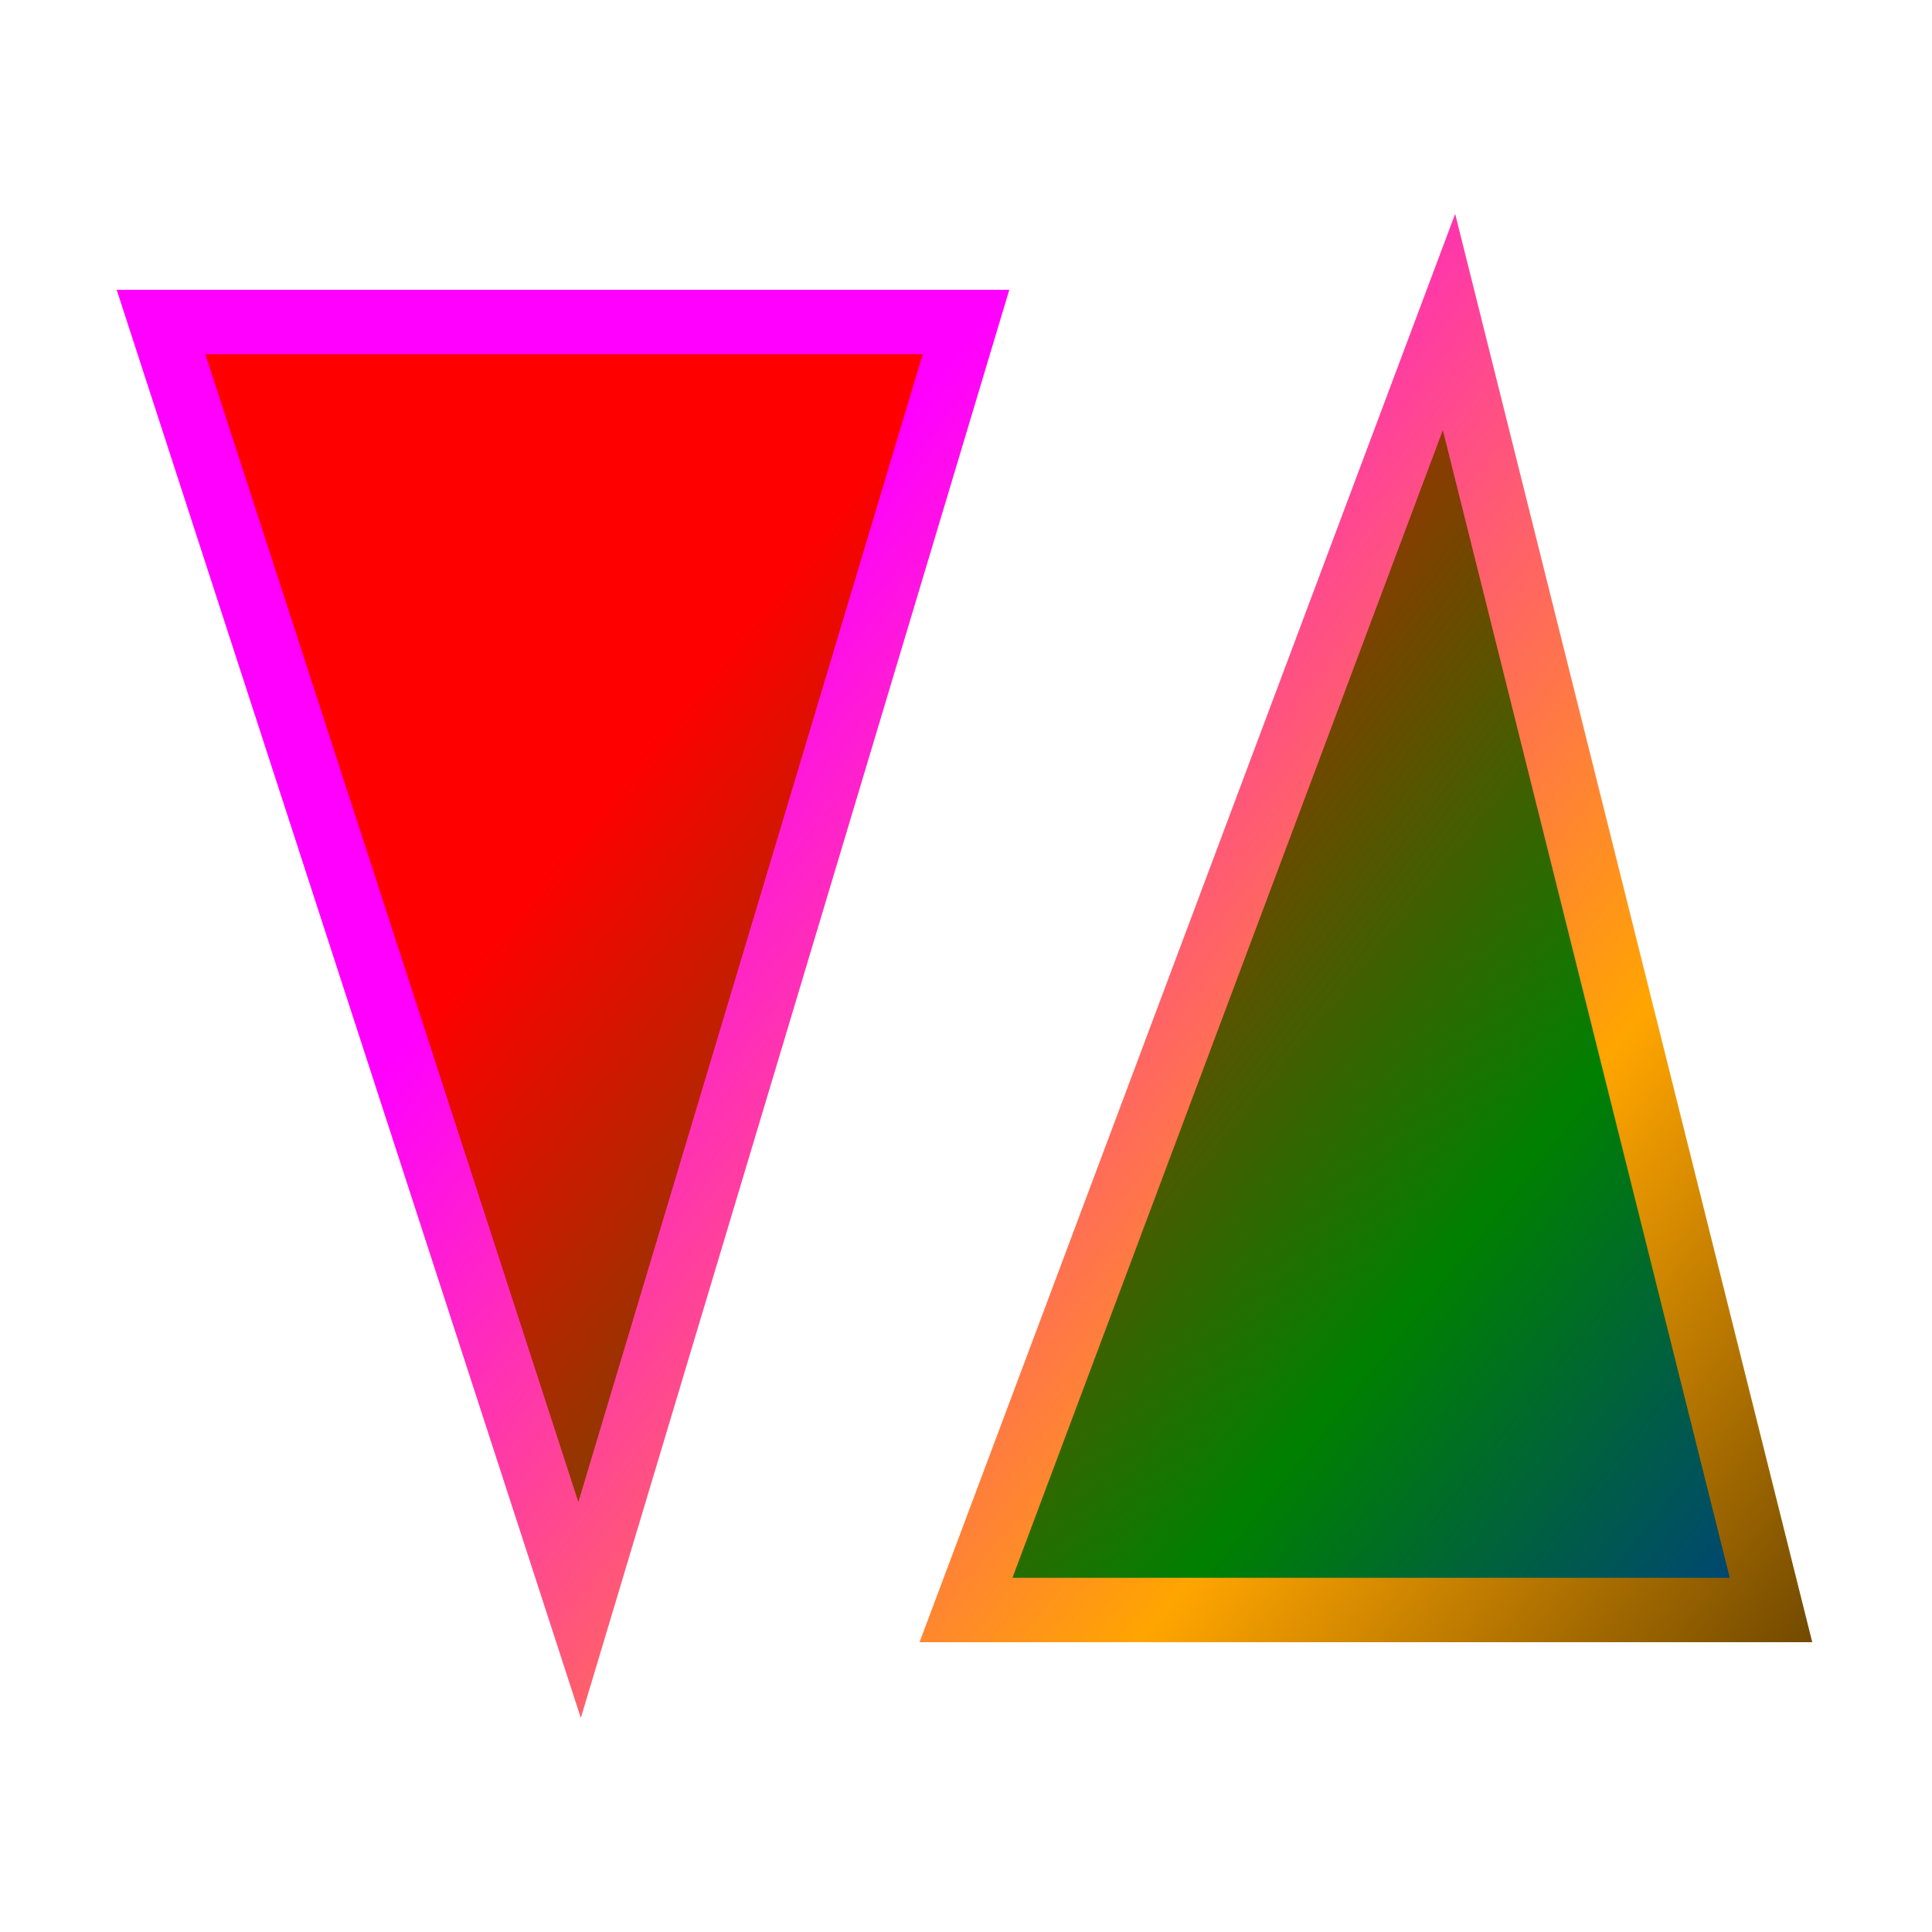 <svg x="0" y="0" width="600" height="600" xmlns="http://www.w3.org/2000/svg" version="1.1">
	<defs>
		<linearGradient x1="20%" y1="20%" x2="80%" y2="80%" id="myFillGradient">
			<stop offset="0"  stop-color="red" />
			<stop offset="0.5"  stop-color="green" />
			<stop offset="1" stop-color="blue" />
		</linearGradient>
		<linearGradient x1="80%" y1="80%" x2="20%" y2="20%" id="myStrokeGradient">
			<stop offset="0"  stop-color="black" />
			<stop offset="0.5"  stop-color="orange" />
			<stop offset="1" stop-color="magenta" />
		</linearGradient>
	</defs>
	<path d="M 50 100 H 300 L 180 500 Z m 250 400 h 250 l -100 -400 z"
		  stroke="url(#myStrokeGradient)" fill="url(#myFillGradient)" stroke-width="20" />
</svg>
